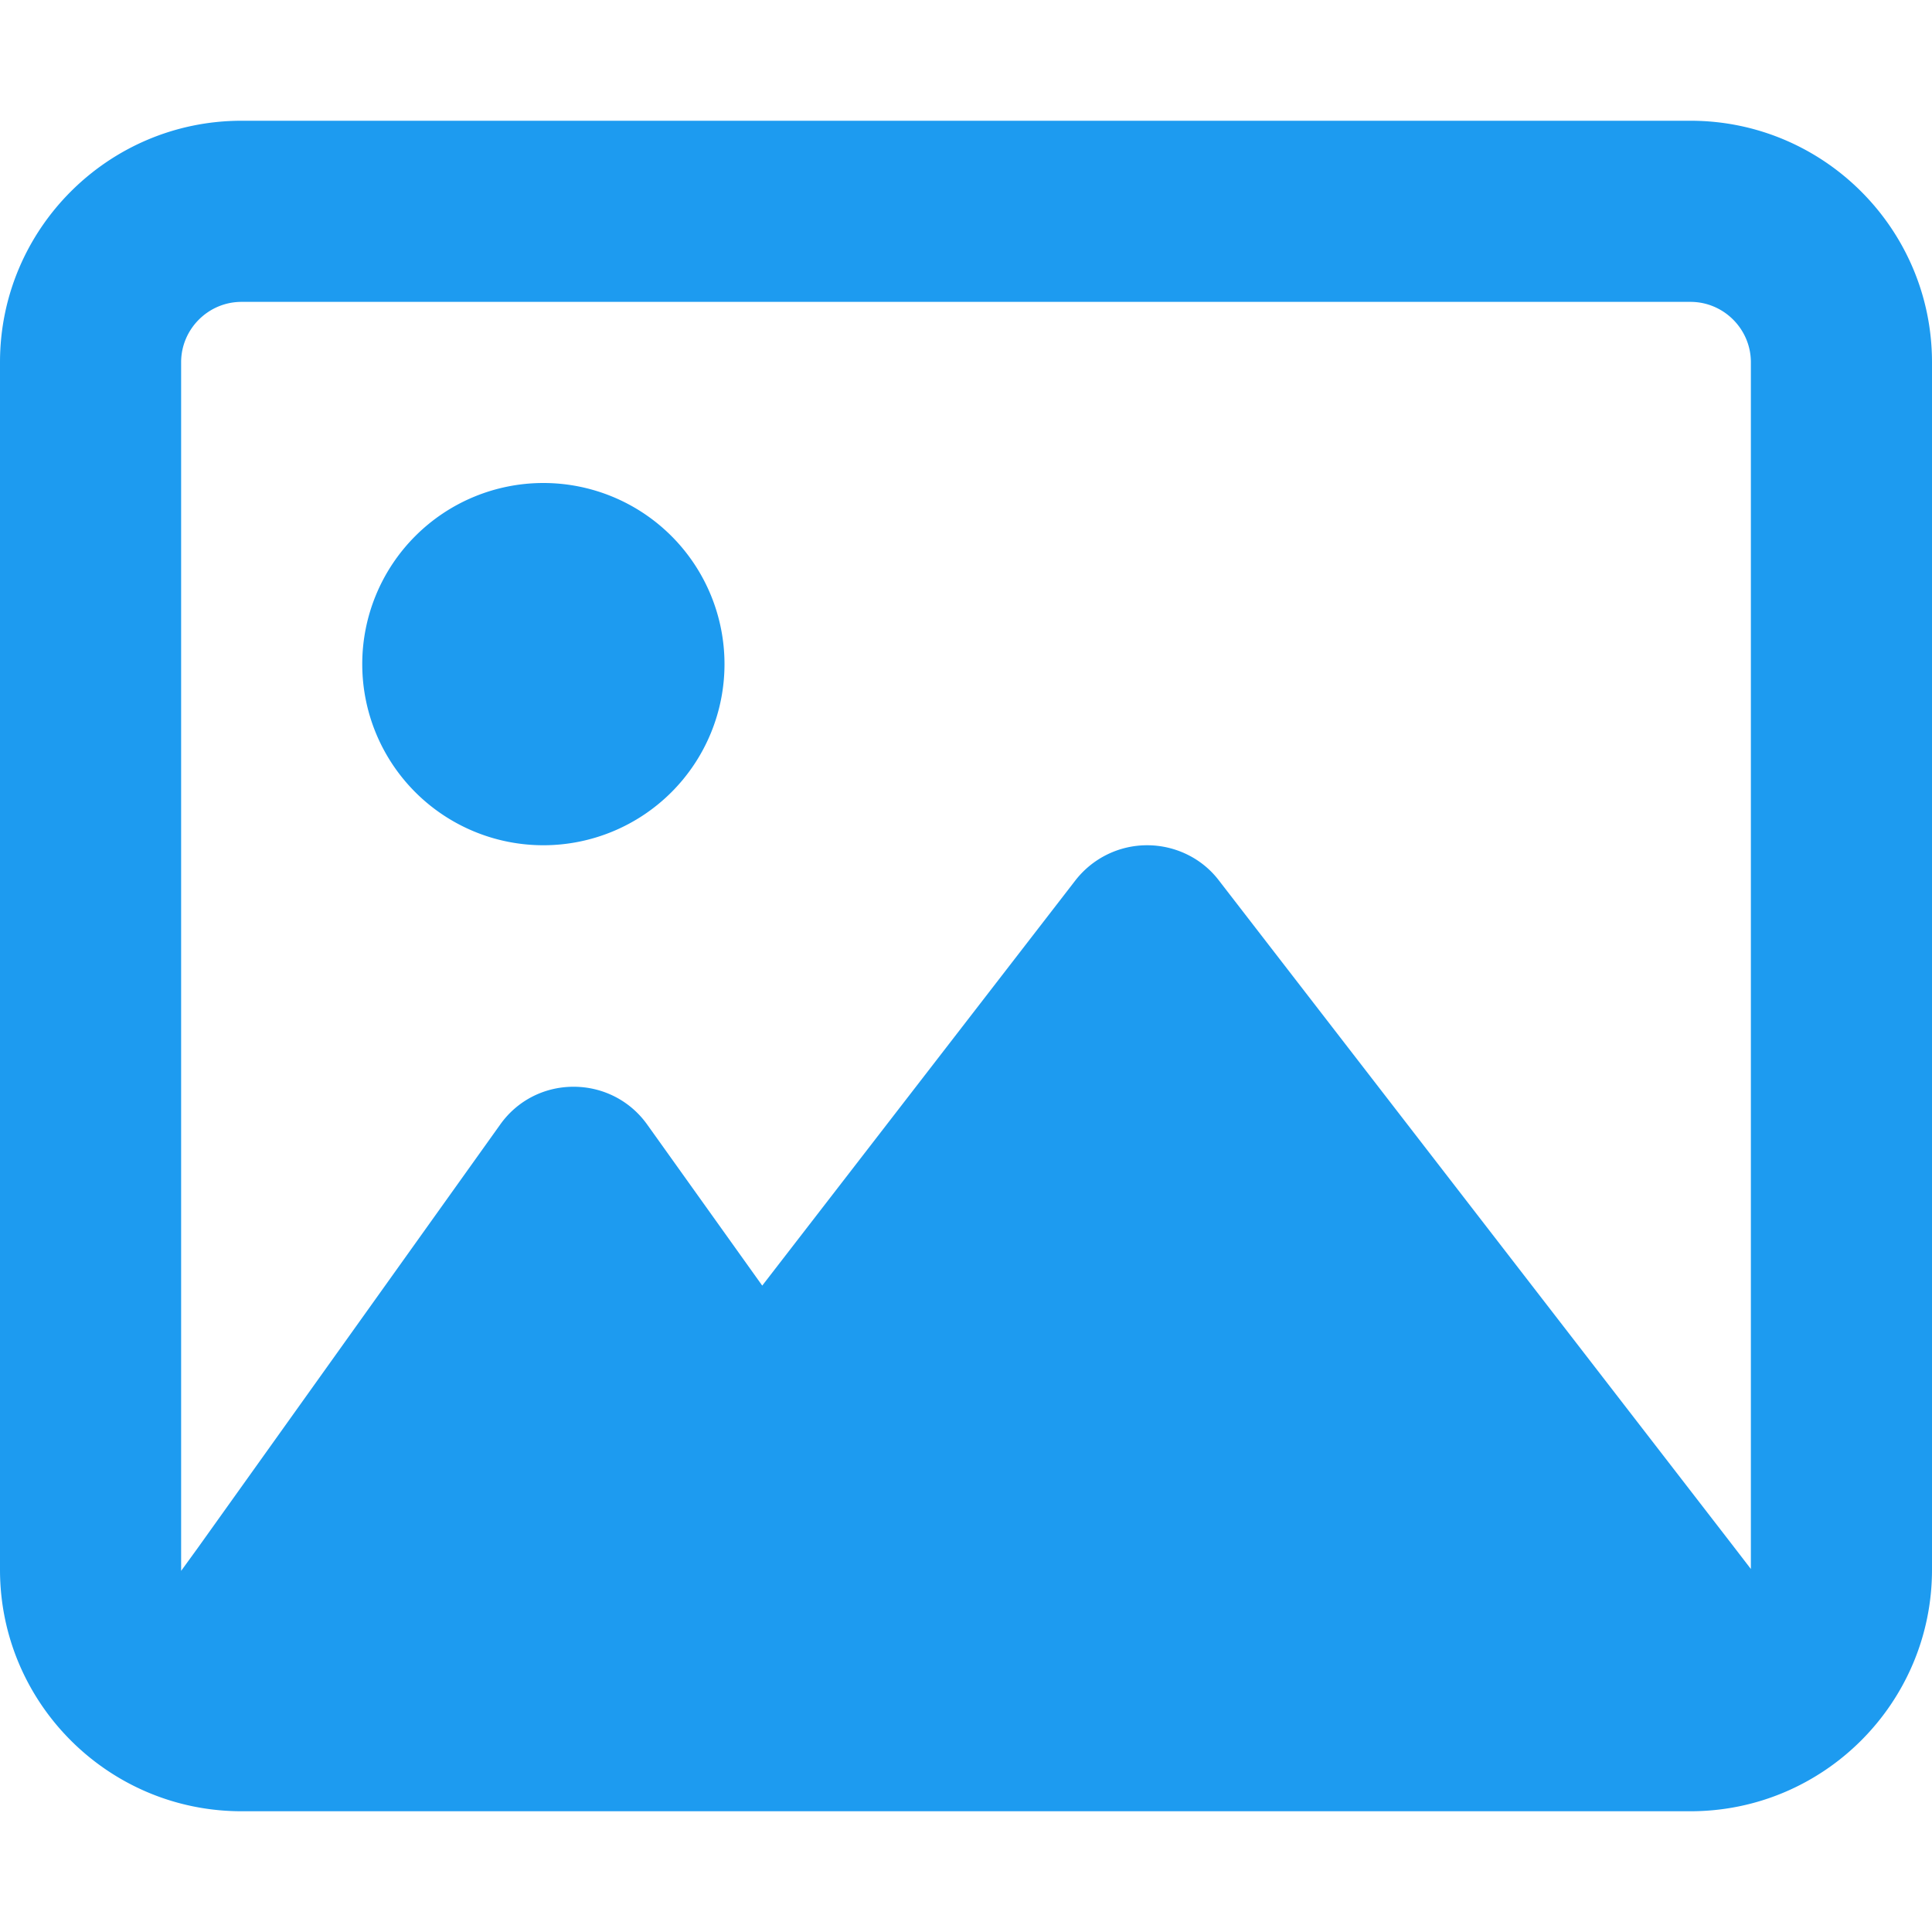 <svg xmlns="http://www.w3.org/2000/svg" fill="#1d9bf0" viewBox="0 0 512 512"><!--! Font Awesome Free 6.4.0 by @fontawesome - https://fontawesome.com License - https://fontawesome.com/license (Commercial License) Copyright 2023 Fonticons, Inc. --><path d="M448 80c8.8 0 16 7.2 16 16V415.8l-5-6.5-136-176c-4.5-5.9-11.6-9.3-19-9.3s-14.4 3.4-19 9.3L202 340.7l-30.5-42.7C167 291.7 159.8 288 152 288s-15 3.7-19.5 10.1l-80 112L48 416.3l0-.3V96c0-8.8 7.2-16 16-16H448zM64 32C28.7 32 0 60.7 0 96V416c0 35.3 28.7 64 64 64H448c35.3 0 64-28.7 64-64V96c0-35.3-28.7-64-64-64H64zm80 192a48 48 0 1 0 0-96 48 48 0 1 0 0 96z"/></svg>